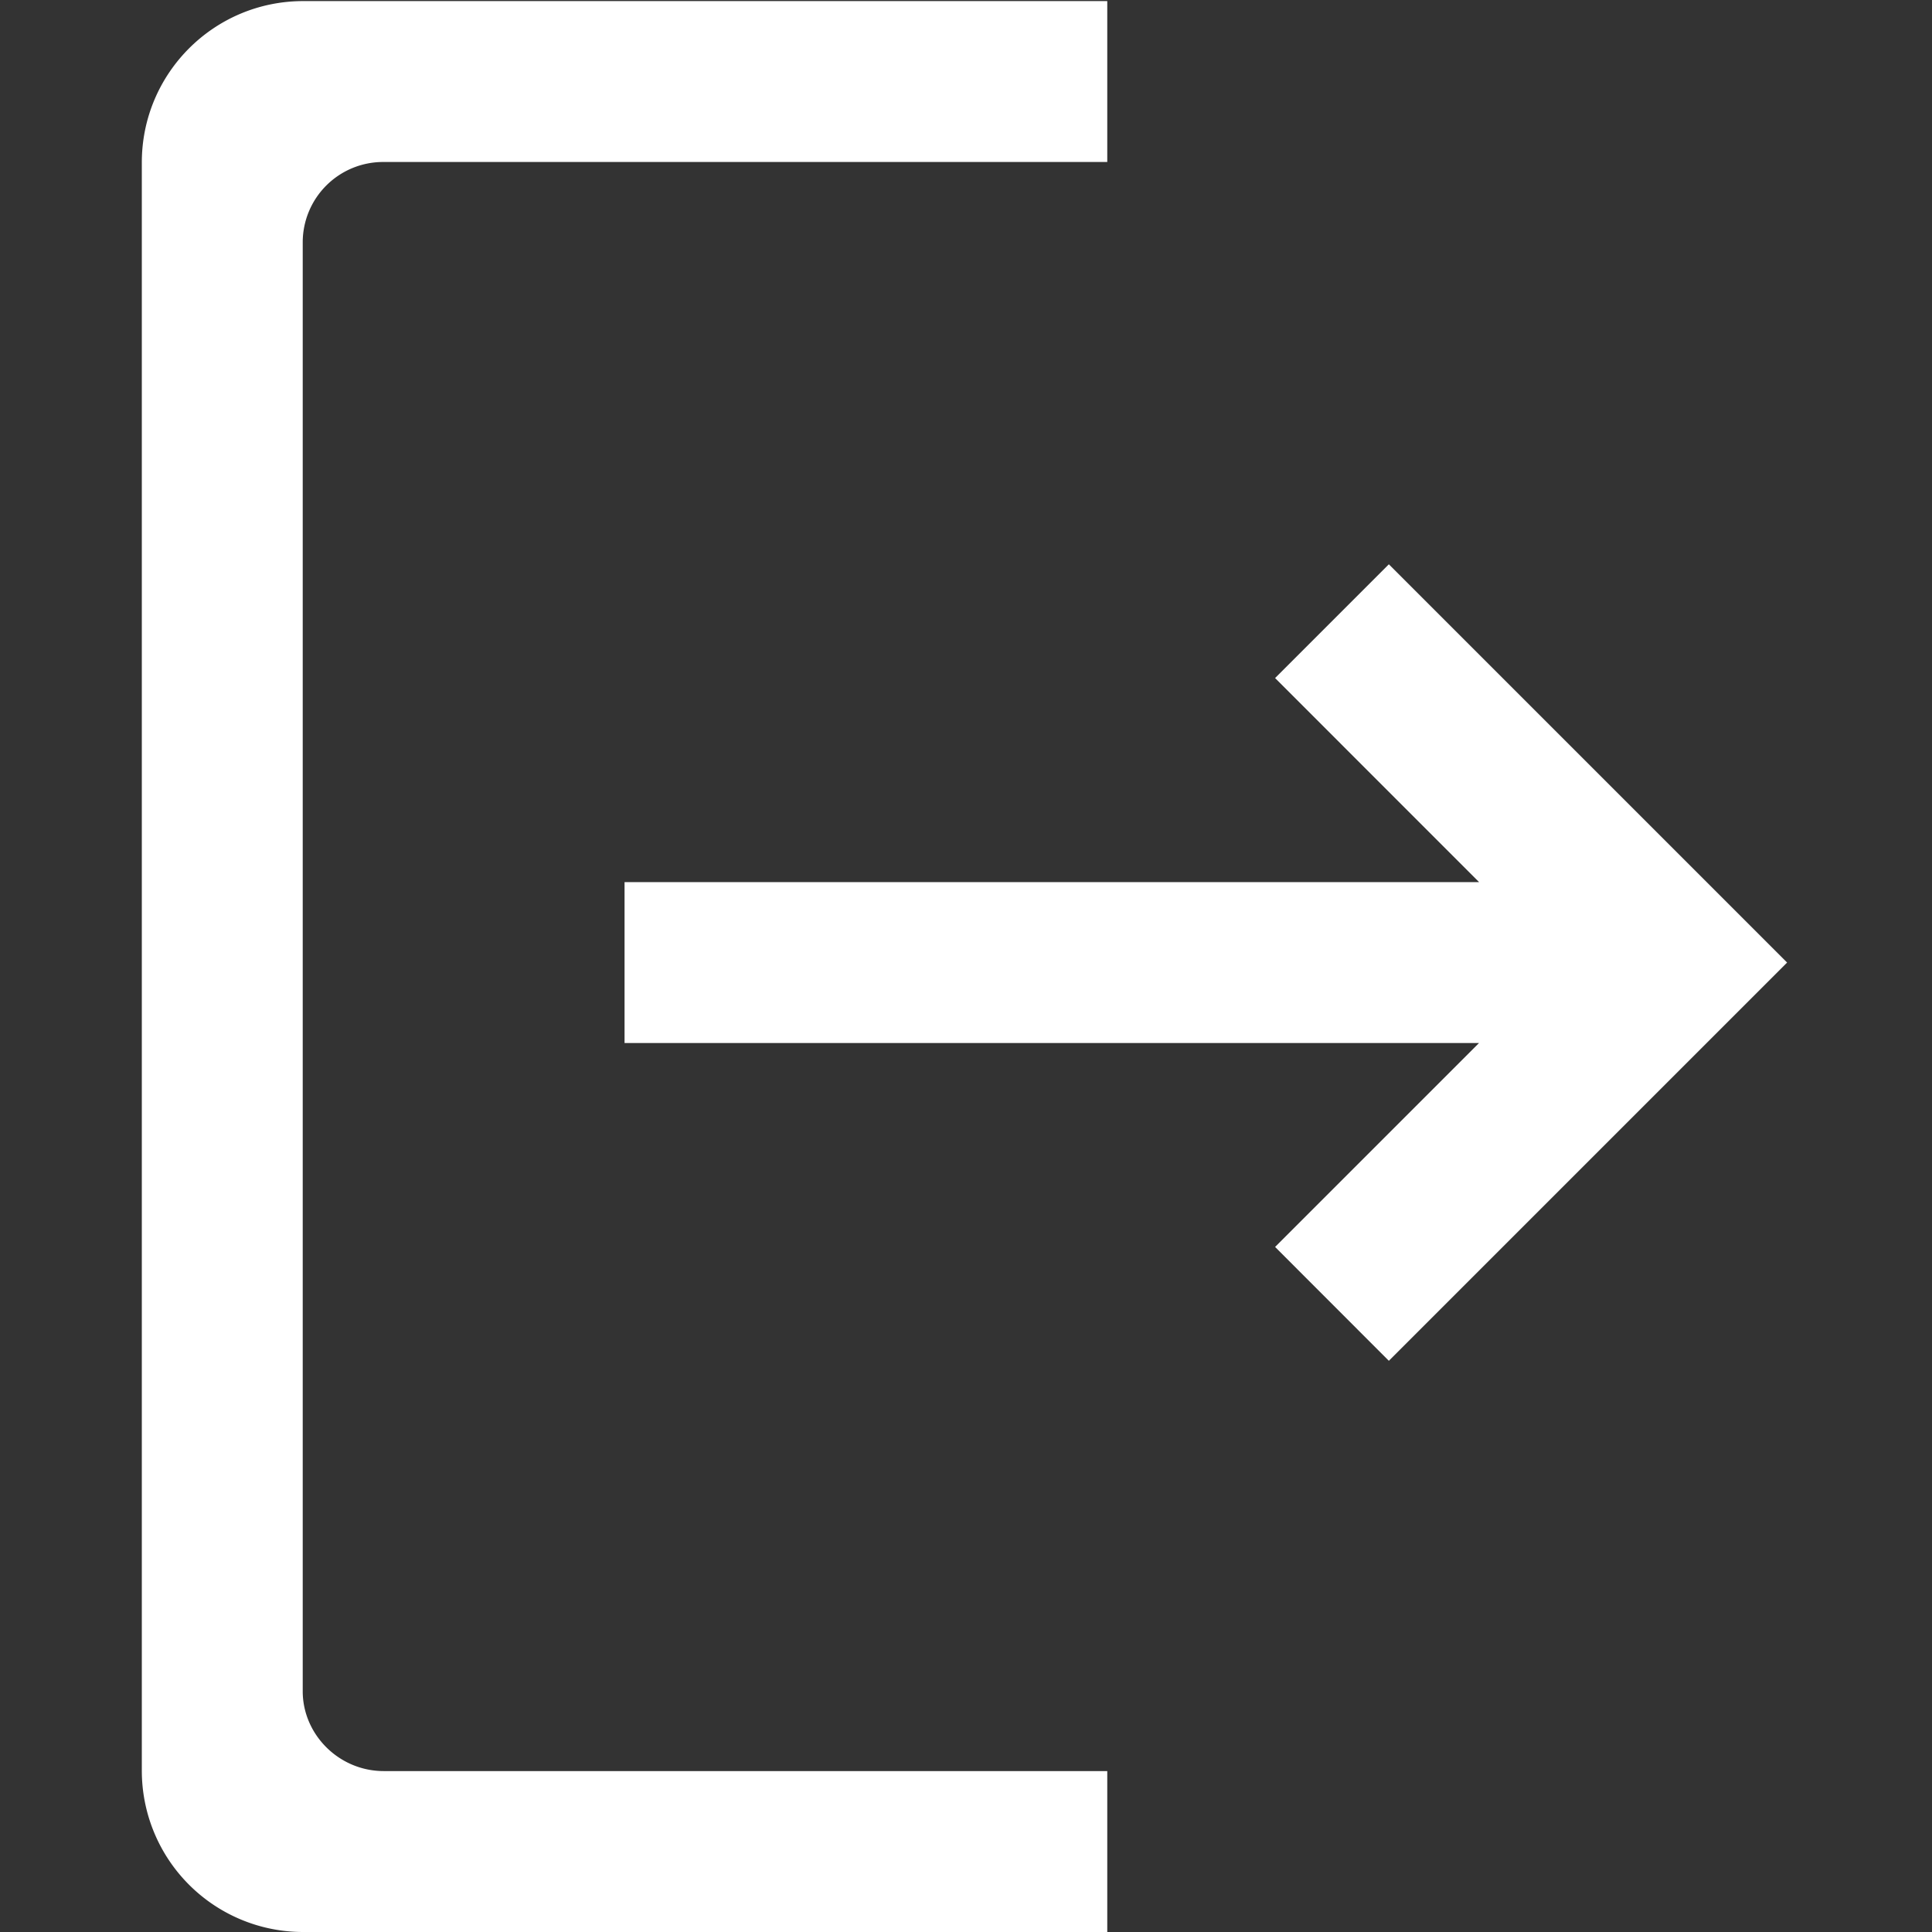 <?xml version="1.0" standalone="no"?><!DOCTYPE svg PUBLIC "-//W3C//DTD SVG 1.1//EN" "http://www.w3.org/Graphics/SVG/1.1/DTD/svg11.dtd"><svg t="1585707319950" class="icon" viewBox="0 0 1024 1024" version="1.1" xmlns="http://www.w3.org/2000/svg" p-id="2261" xmlns:xlink="http://www.w3.org/1999/xlink" width="64" height="64"><rect x="0" y="0" width="1024" height="1024" fill="#333333" stroke="none"/><defs><style type="text/css"></style></defs><path d="M783.923 467.521l-108.098-108.138 60.295-60.295L917.057 480.023l30.143 30.153-211.078 211.078-60.295-60.345 108.098-108.098H331.024V467.531h452.899z m-197.046 556.479H160.712a85.471 85.471 0 0 1-60.485-25.026 85.459 85.459 0 0 1-25.056-60.475V86.08C75.172 38.878 113.43 0.58 160.712 0.58h426.164v85.281h-383.479a42.6 42.6 0 0 0-42.945 42.306v768.247c0 22.897 19.189 42.296 42.945 42.296h383.479v85.291z m0 0" fill="#ffffff" p-id="2262"></path></svg>